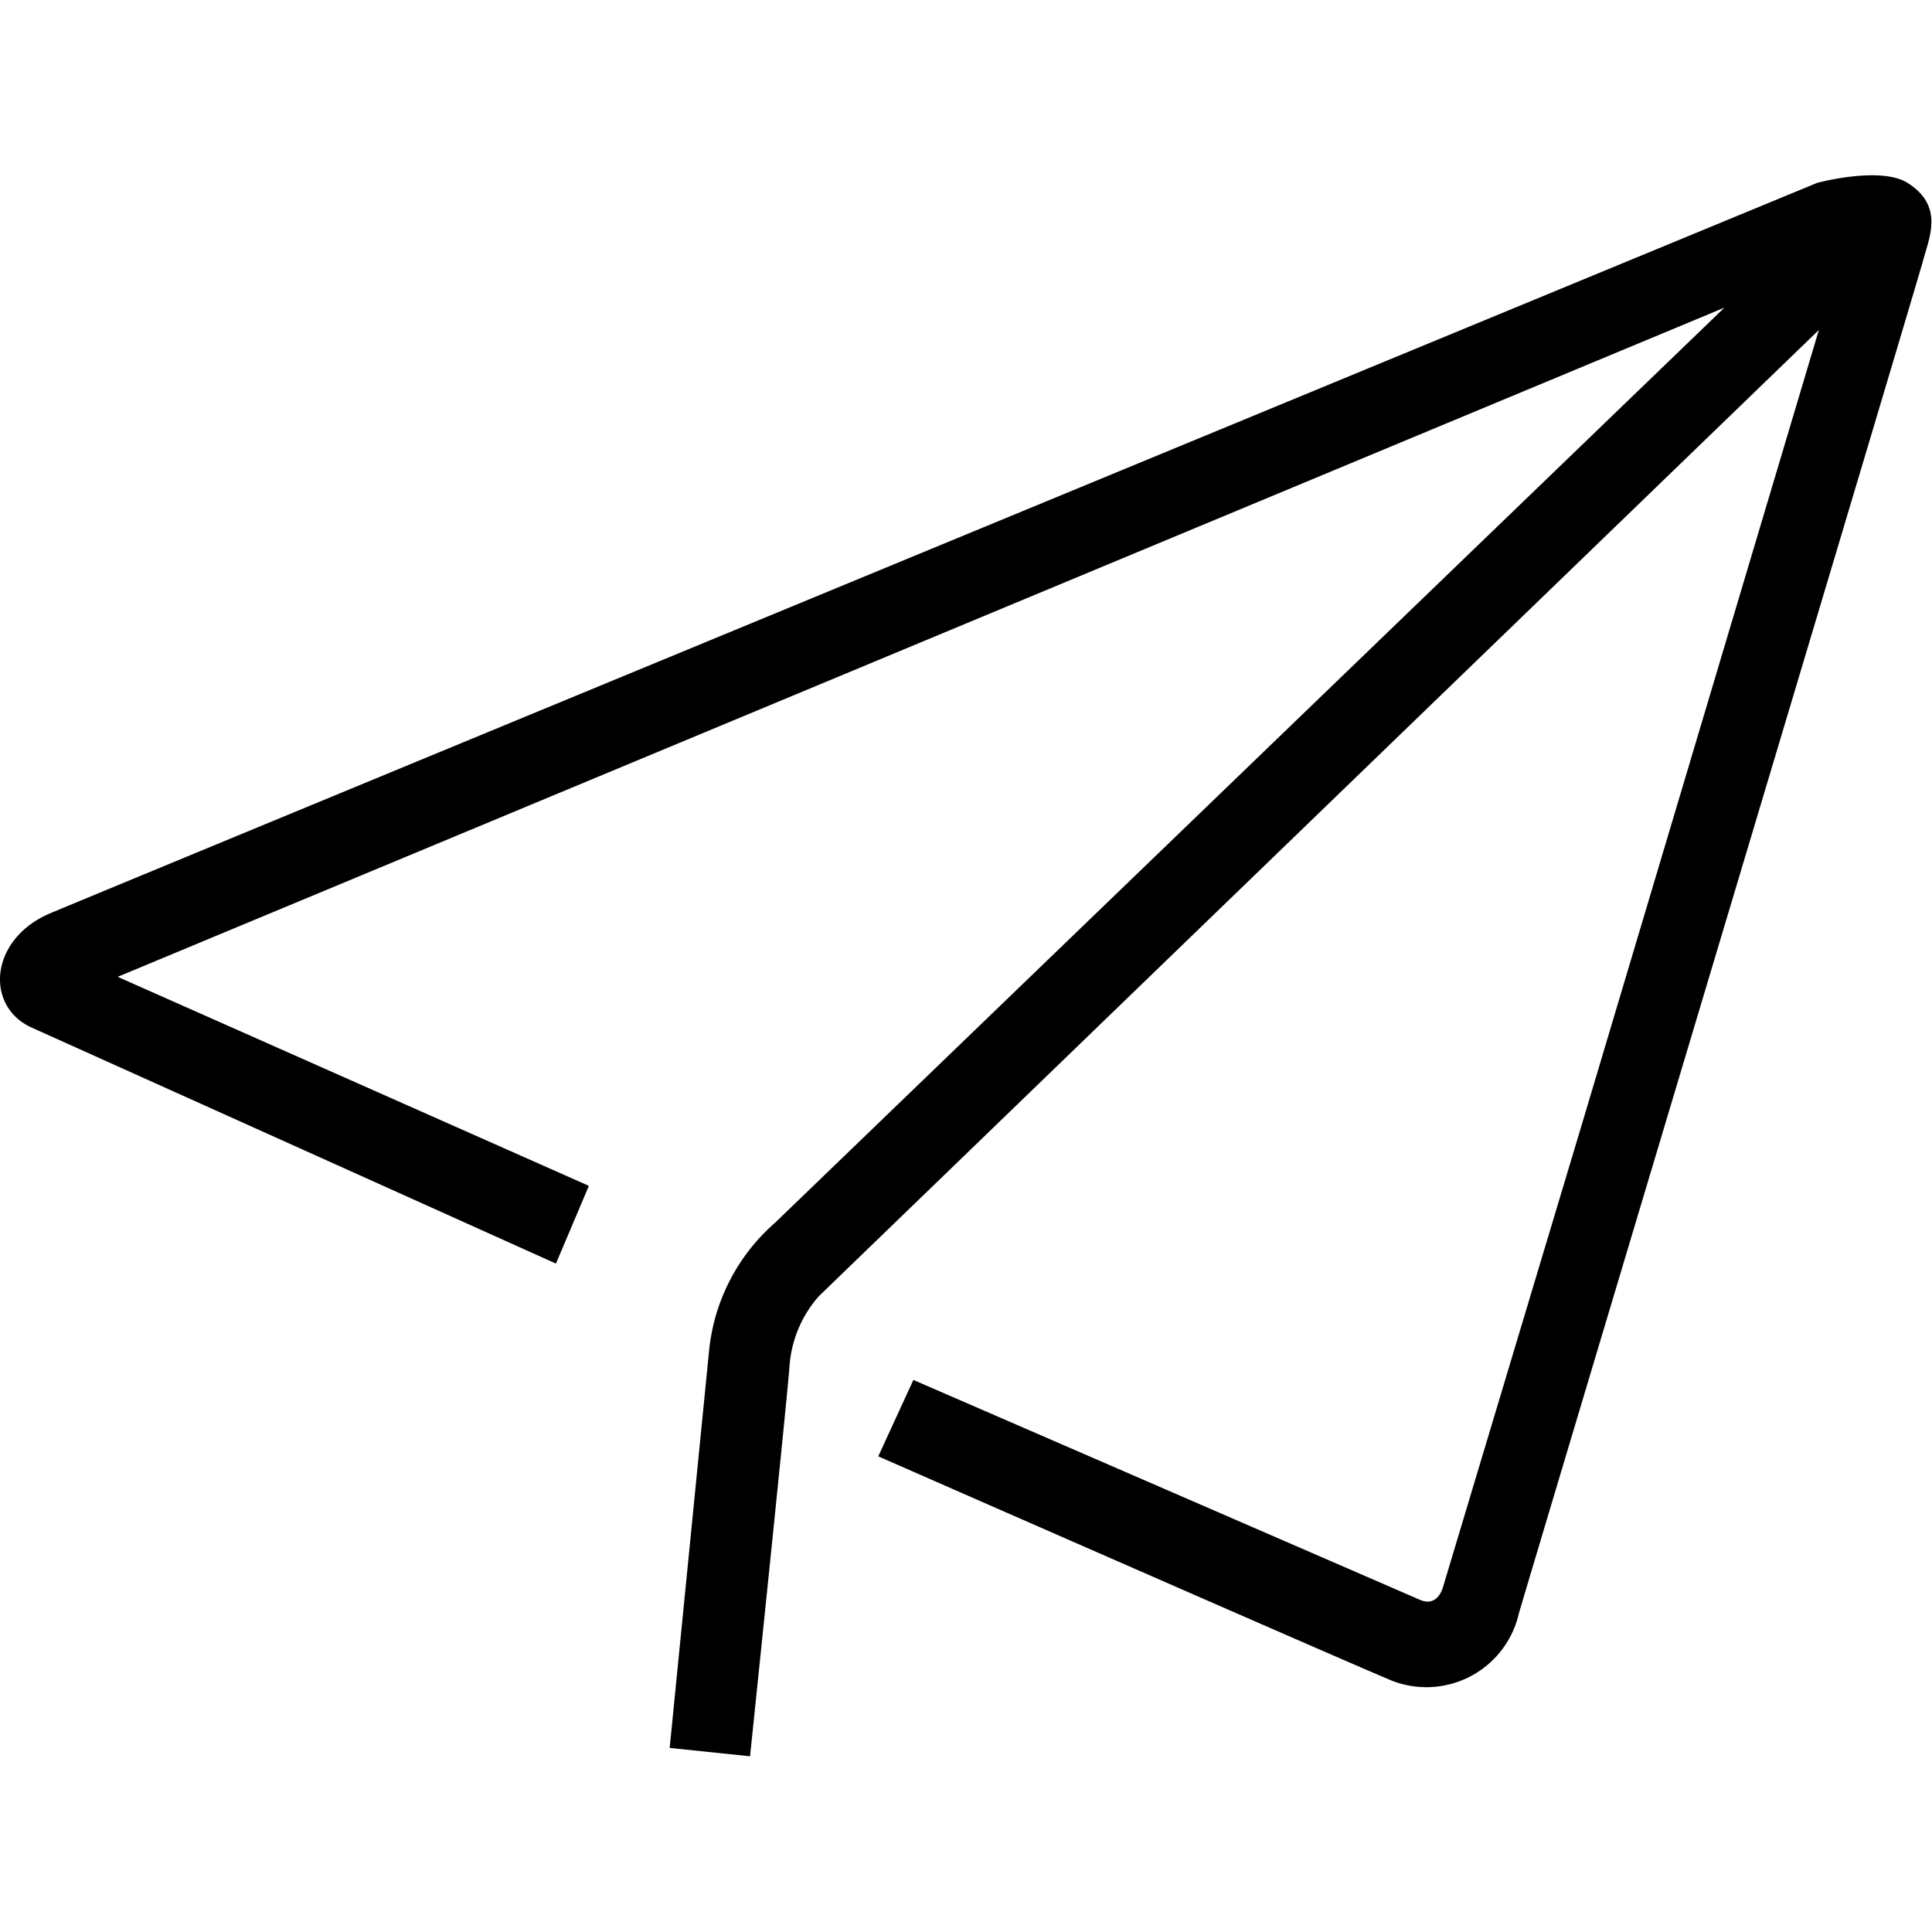 <svg t="1684665466315" class="icon" viewBox="0 0 1251 1024" version="1.1" xmlns="http://www.w3.org/2000/svg" p-id="4225" width="200" height="200"><path d="M1235.176 4.928c-17.629-11.089-58.574 0-58.574 0S72.513 461.008 32.706 477.784s-42.651 60.564-11.942 74.213l339.217 152.69 21.325-50.328-305.096-135.345L1116.607 85.681 501.865 678.244a126.531 126.531 0 0 0-42.651 82.174l-25.591 257.896 52.034 5.402s24.453-235.148 25.591-253.062a76.487 76.487 0 0 1 19.051-44.926l647.44-625.546-152.69 511.81-90.704 302.253c-2.559 8.246-8.246 11.374-15.354 7.961l-327.559-142.17-22.747 49.475s302.537 132.786 332.677 145.297a61.417 61.417 0 0 0 82.174-43.788c9.383-32.13 257.611-860.41 261.592-875.48s13.933-35.542-9.952-50.612z" p-id="4226"></path></svg>